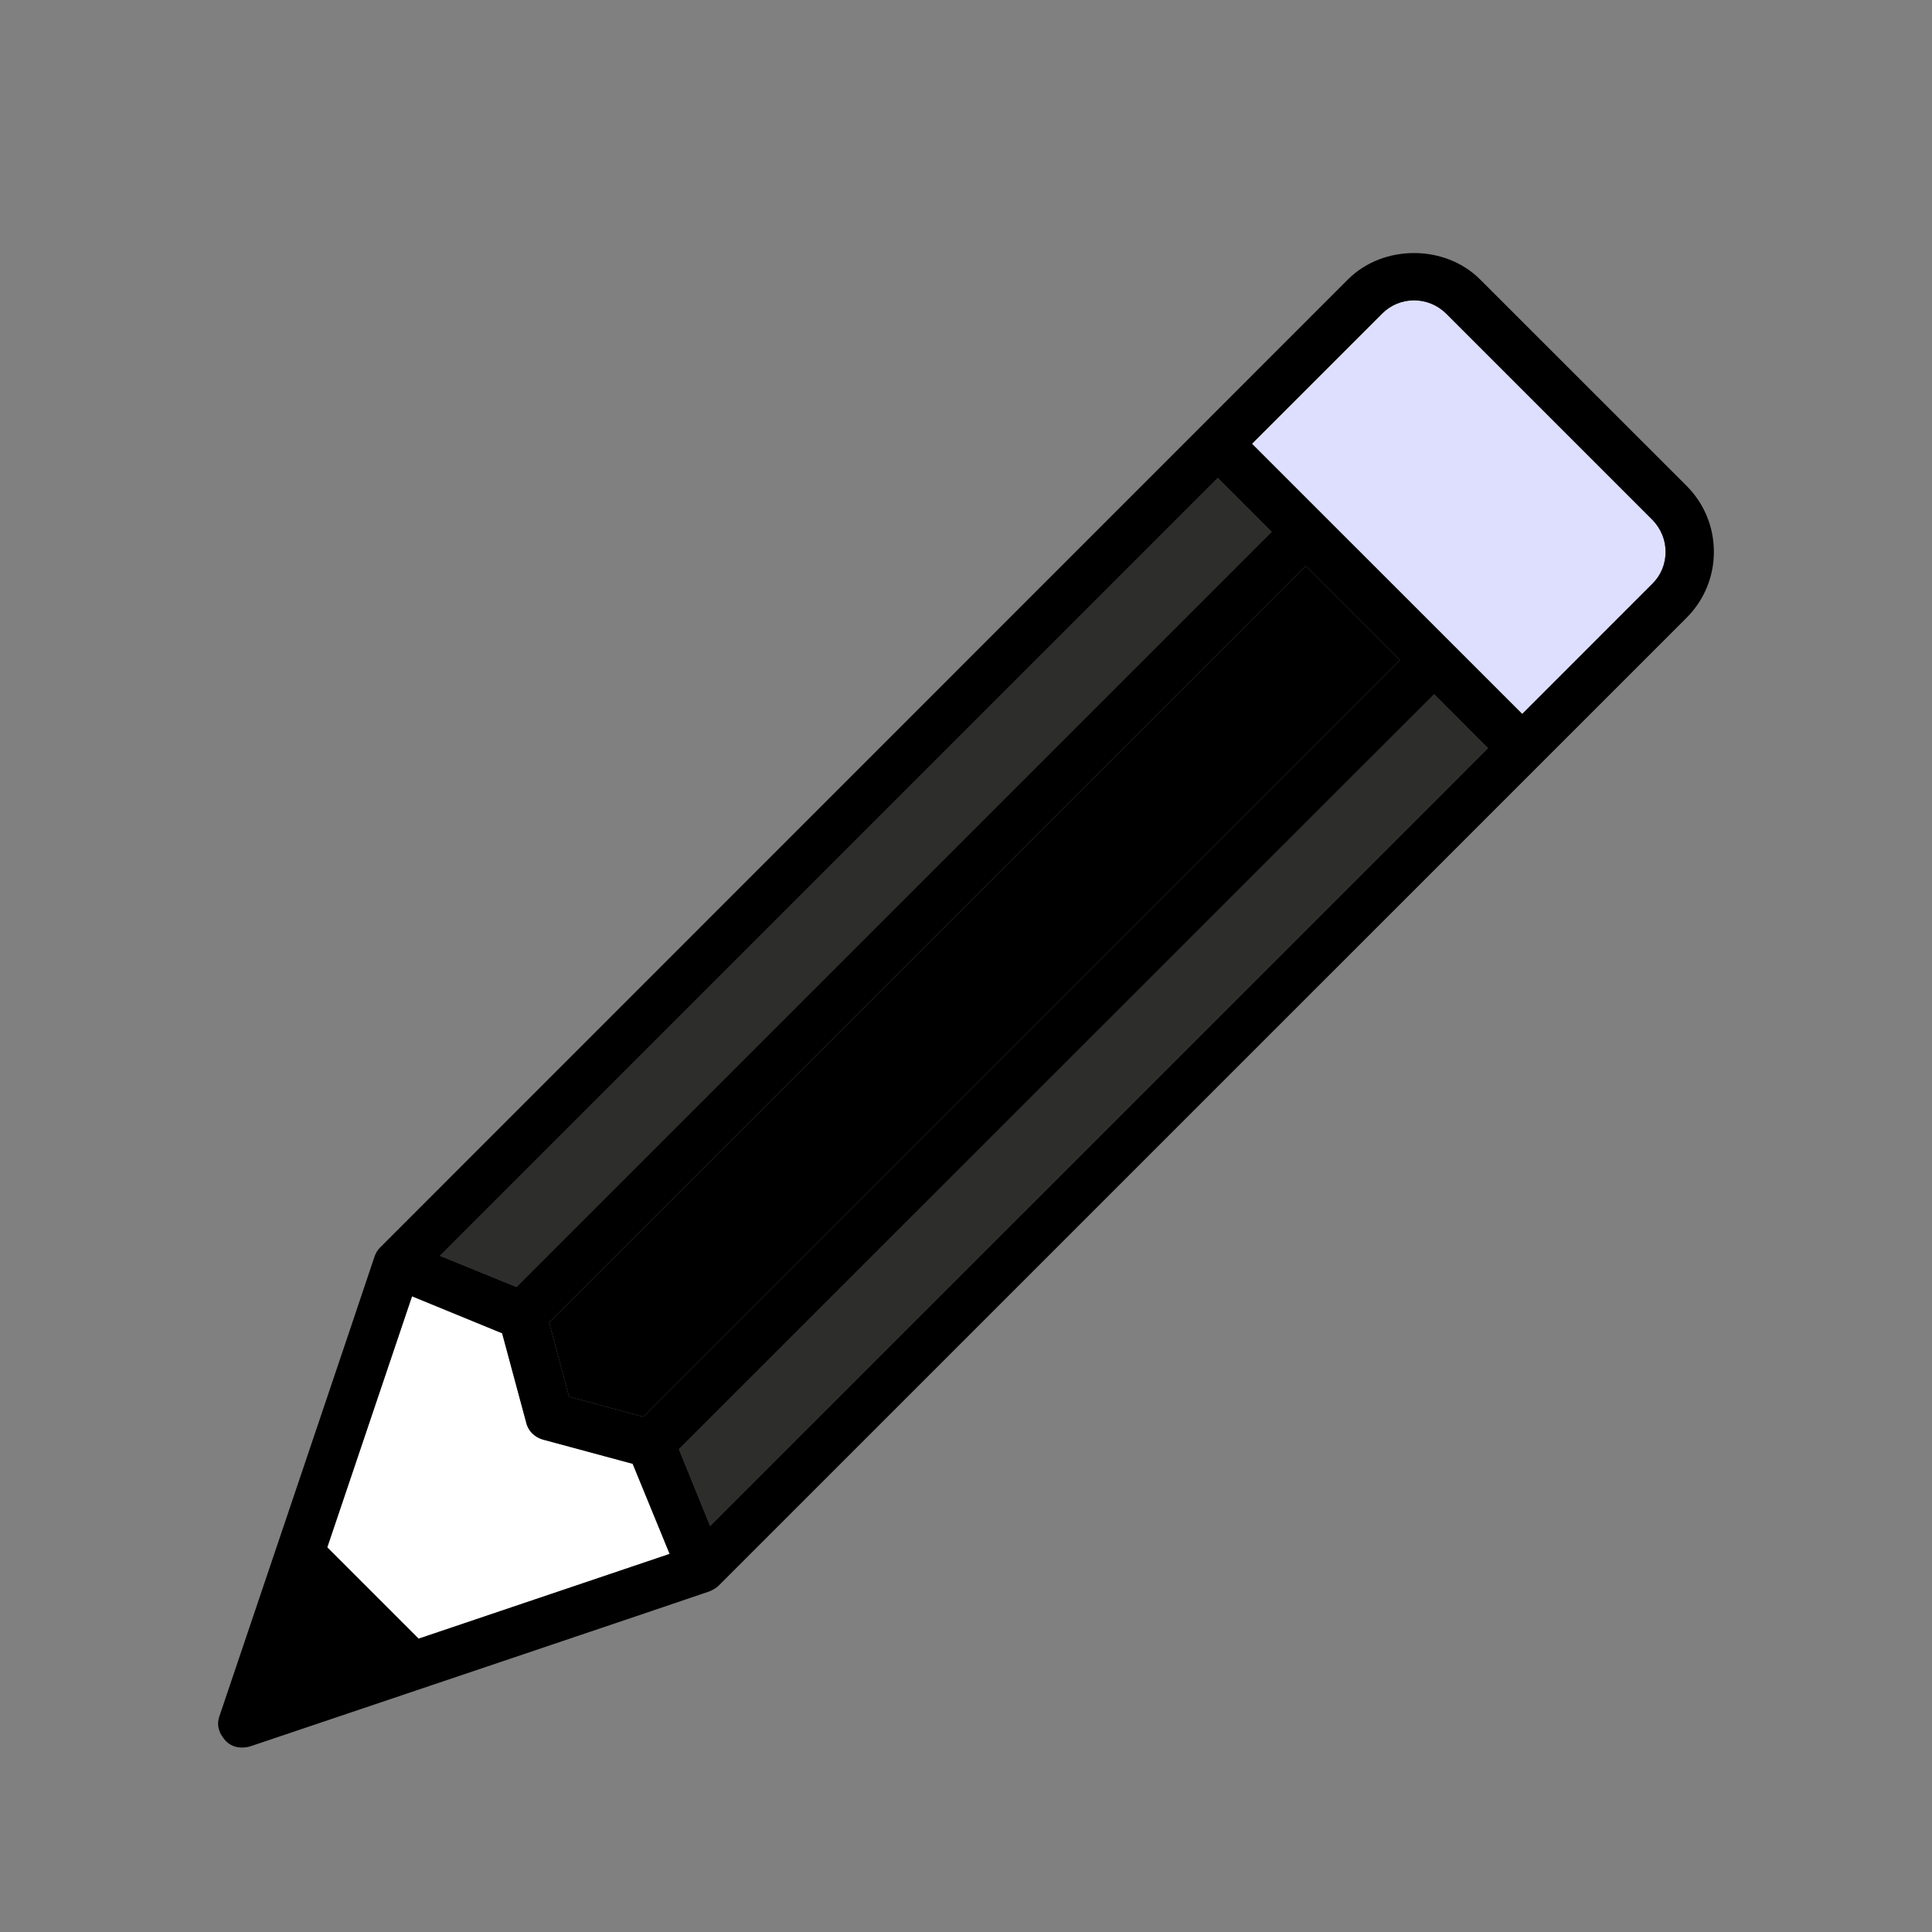 <svg xmlns="http://www.w3.org/2000/svg" xmlns:xlink="http://www.w3.org/1999/xlink" width="40" zoomAndPan="magnify" viewBox="0 0 30 30" height="40" preserveAspectRatio="xMidYMid meet" version="1.0"><rect x="0" y="0" width="30" height="30" fill="#808080" stroke="none"/><defs><clipPath id="dfcc7c1ffa"><path d="M 3.387 3.93 L 26.613 3.93 L 26.613 27.137 L 3.387 27.137 Z M 3.387 3.93 " clip-rule="nonzero"/></clipPath></defs><path fill="#dedffe" d="M 22.453 4.867 C 22.32 4.738 22.145 4.664 21.957 4.664 C 21.77 4.664 21.594 4.738 21.465 4.867 L 19.441 6.891 L 23.637 11.086 L 25.66 9.062 C 25.789 8.934 25.863 8.758 25.863 8.57 C 25.863 8.383 25.789 8.207 25.66 8.074 L 22.453 4.867 " fill-opacity="1" fill-rule="nonzero"/><path fill="#ffffff" d="M 8.434 22.355 C 8.305 22.32 8.203 22.223 8.172 22.094 L 7.797 20.703 L 6.398 20.129 L 5.082 24.027 L 6.5 25.445 L 10.398 24.129 L 9.824 22.73 L 8.434 22.355 " fill-opacity="1" fill-rule="nonzero"/><path fill="#000000" d="M 20.277 8.789 L 19.32 9.746 L 8.527 20.535 L 8.836 21.688 L 9.988 22 L 21.738 10.25 L 20.277 8.789 " fill-opacity="1" fill-rule="nonzero"/><path fill="#2d2d2c" d="M 19.746 8.258 L 18.91 7.422 L 6.832 19.5 L 8.02 19.984 Z M 22.27 10.781 L 21.312 11.738 L 10.543 22.504 L 11.027 23.695 L 23.105 11.617 L 22.27 10.781 " fill-opacity="1" fill-rule="nonzero"/><g clip-path="url(#dfcc7c1ffa)"><path fill="#000000" d="M 25.66 9.062 L 23.637 11.086 L 19.441 6.891 L 21.465 4.867 C 21.594 4.738 21.77 4.664 21.957 4.664 C 22.145 4.664 22.32 4.738 22.453 4.867 L 25.66 8.074 C 25.789 8.207 25.863 8.383 25.863 8.57 C 25.863 8.758 25.789 8.934 25.66 9.062 Z M 22.305 12.418 L 11.027 23.695 L 10.543 22.504 L 21.312 11.738 L 22.27 10.781 L 23.105 11.617 Z M 6.5 25.445 L 5.082 24.027 L 6.398 20.129 L 7.797 20.703 L 8.172 22.094 C 8.203 22.223 8.305 22.32 8.434 22.355 L 9.824 22.73 L 10.398 24.129 Z M 20.277 8.789 L 21.738 10.25 L 9.988 22 L 8.836 21.688 L 8.527 20.535 L 19.32 9.746 Z M 18.074 8.258 L 18.91 7.422 L 19.746 8.258 L 8.02 19.984 L 6.832 19.5 Z M 26.188 7.543 L 22.984 4.34 C 22.438 3.793 21.48 3.793 20.934 4.336 L 5.906 19.367 C 5.867 19.406 5.832 19.457 5.812 19.523 C 5.793 19.59 3.41 26.641 3.41 26.641 C 3.387 26.707 3.344 26.852 3.5 27.027 C 3.645 27.184 3.848 27.129 3.887 27.117 C 3.887 27.117 10.961 24.734 11.016 24.711 C 11.07 24.688 11.125 24.656 11.16 24.621 L 26.188 9.594 C 26.461 9.32 26.613 8.957 26.613 8.57 C 26.613 8.18 26.461 7.816 26.188 7.543 " fill-opacity="1" fill-rule="nonzero"/></g></svg>